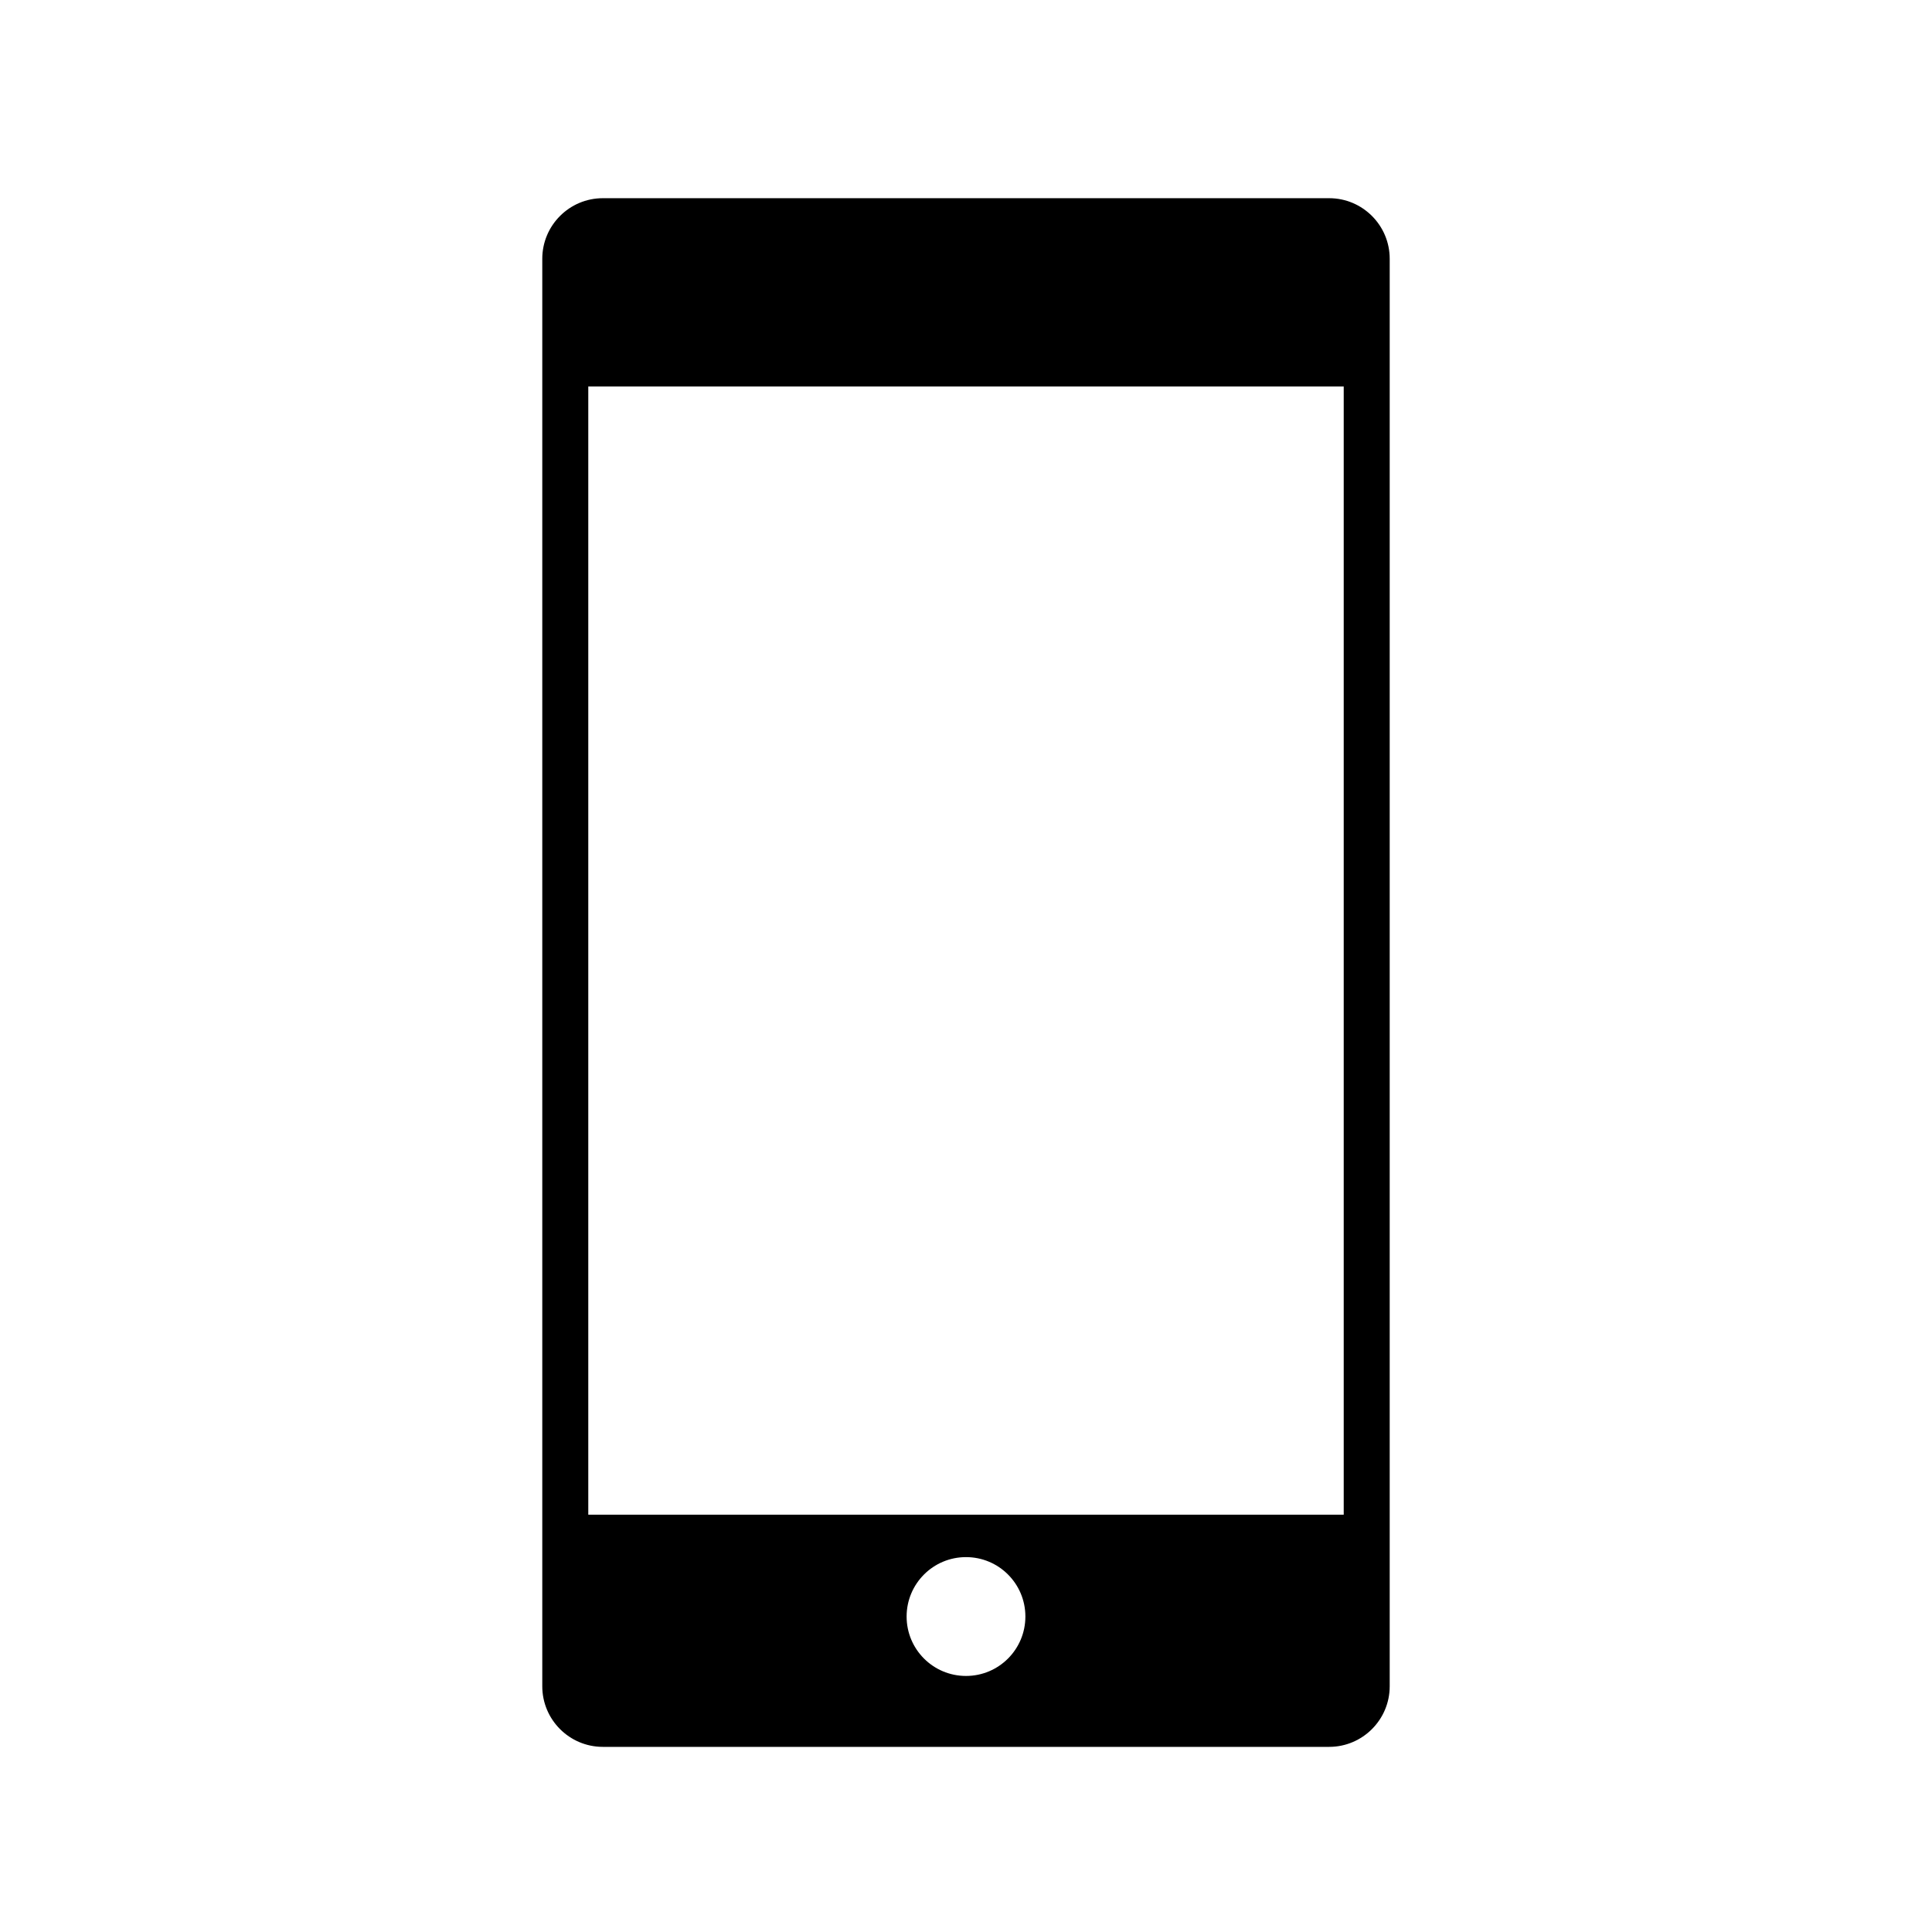 <?xml version="1.0" encoding="utf-8"?>
<!-- Generator: Adobe Illustrator 16.0.0, SVG Export Plug-In . SVG Version: 6.00 Build 0)  -->
<!DOCTYPE svg PUBLIC "-//W3C//DTD SVG 1.1//EN" "http://www.w3.org/Graphics/SVG/1.1/DTD/svg11.dtd">
<svg version="1.1" id="Layer_1" xmlns="http://www.w3.org/2000/svg" xmlns:xlink="http://www.w3.org/1999/xlink" x="0px" y="0px"
	 width="126px" height="126px" viewBox="0 0 126 126" enable-background="new 0 0 126 126" xml:space="preserve">
<path d="M86.685,12.926H39.315c-2.178,0-3.949,1.772-3.949,3.95v93.1c0,2.178,1.771,3.95,3.949,3.95h47.369
	c2.178,0,3.949-1.772,3.949-3.95v-93.1C90.634,14.698,88.862,12.926,86.685,12.926z M59.127,105.426c0-2.14,1.732-3.875,3.873-3.875
	c2.143,0,3.873,1.735,3.873,3.875s-1.73,3.875-3.873,3.875C60.859,109.301,59.127,107.566,59.127,105.426z M38.366,98.785V25.207
	h49.268v73.578H38.366z"/>
</svg>
